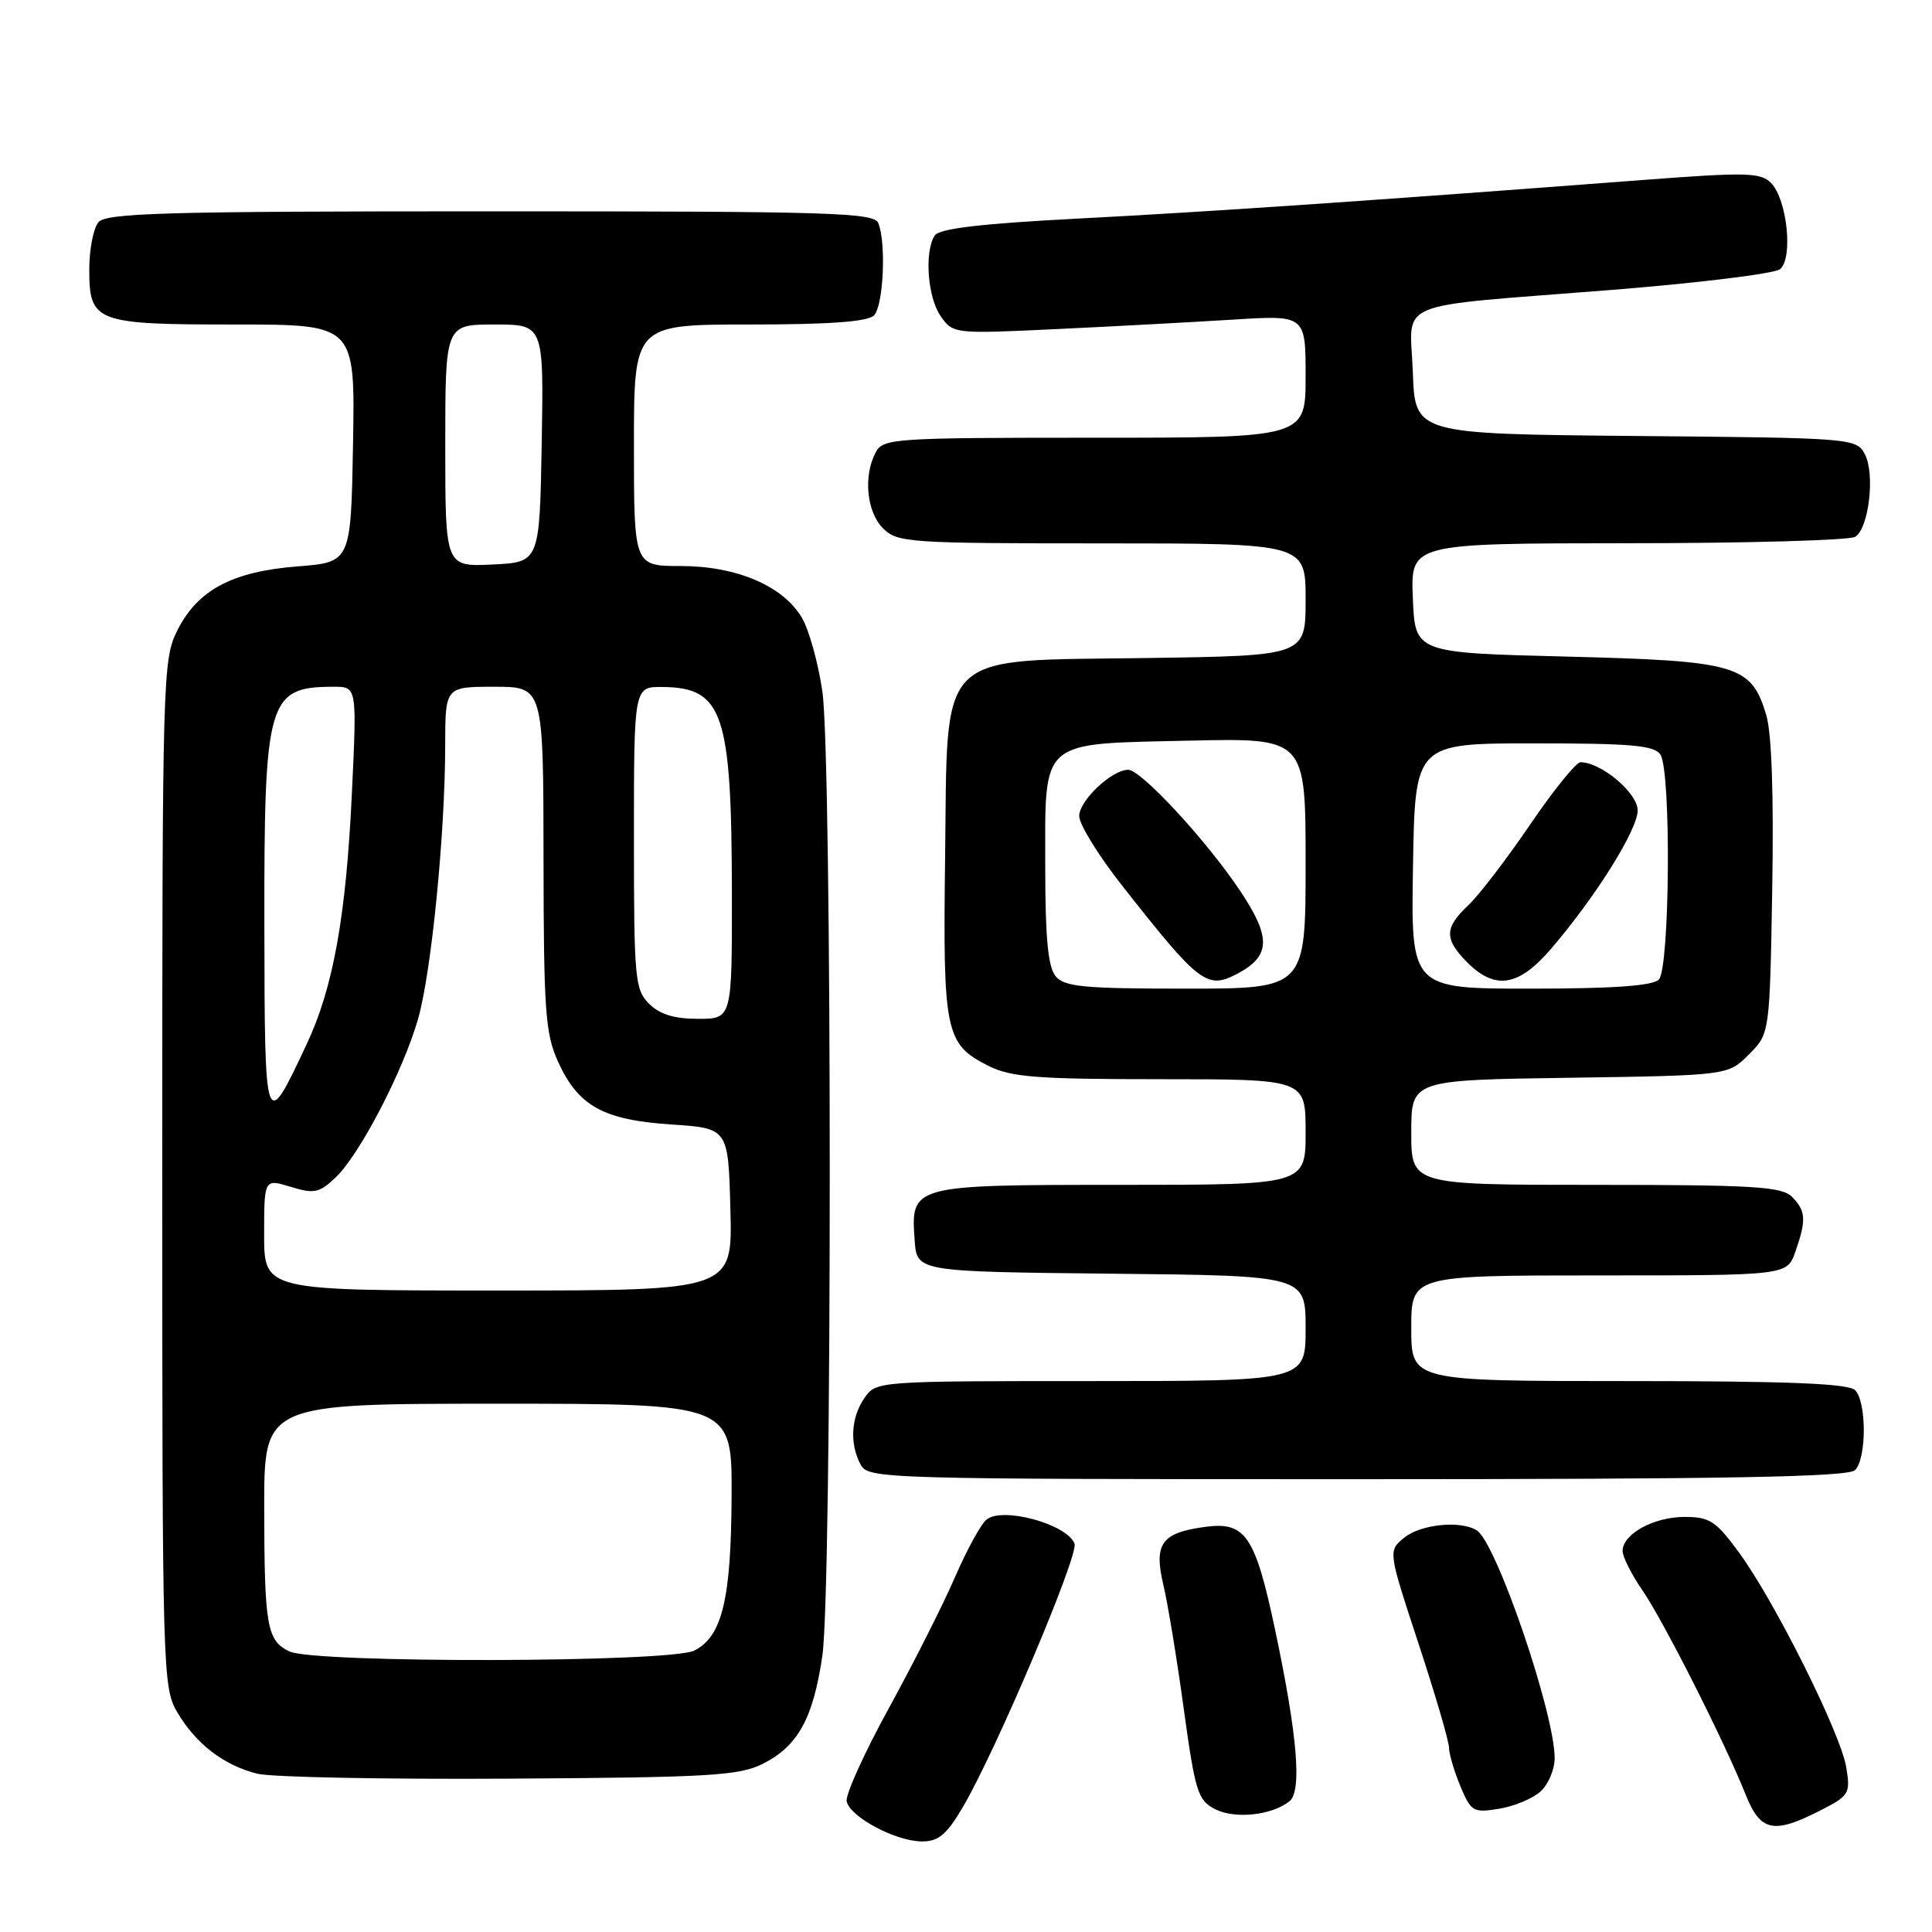 <?xml version="1.0" encoding="UTF-8" standalone="no"?>
<!DOCTYPE svg PUBLIC "-//W3C//DTD SVG 1.1//EN" "http://www.w3.org/Graphics/SVG/1.1/DTD/svg11.dtd" >
<svg xmlns="http://www.w3.org/2000/svg" xmlns:xlink="http://www.w3.org/1999/xlink" version="1.1" viewBox="0 0 256 256">
 <g >
 <path fill="currentColor"
d=" M 127.61 239.40 C 132.00 231.92 142.96 206.05 142.38 204.54 C 141.38 201.94 132.81 199.61 130.71 201.36 C 129.95 201.99 128.08 205.43 126.53 209.00 C 124.99 212.57 121.06 220.36 117.80 226.30 C 114.54 232.23 112.01 237.81 112.19 238.68 C 112.60 240.75 118.71 244.00 122.19 244.00 C 124.37 244.00 125.45 243.08 127.61 239.40 Z  M 241.16 239.92 C 245.04 237.94 245.21 237.66 244.64 234.19 C 243.92 229.72 235.19 212.23 230.45 205.75 C 227.37 201.54 226.55 201.00 223.21 201.00 C 219.13 201.00 215.00 203.27 215.00 205.51 C 215.00 206.28 216.18 208.62 217.62 210.71 C 220.41 214.76 228.48 230.72 231.29 237.75 C 233.26 242.70 234.97 243.07 241.16 239.92 Z  M 170.87 238.67 C 172.53 237.32 171.92 230.00 168.98 216.06 C 166.33 203.53 165.04 201.60 159.76 202.31 C 153.90 203.09 152.86 204.52 154.15 210.00 C 154.74 212.47 155.96 219.89 156.86 226.47 C 158.37 237.44 158.72 238.55 161.00 239.72 C 163.64 241.07 168.54 240.54 170.87 238.67 Z  M 204.12 237.39 C 205.16 236.45 206.00 234.46 206.00 232.96 C 206.00 227.01 198.28 204.44 195.69 202.79 C 193.56 201.43 188.27 201.96 186.07 203.75 C 183.92 205.50 183.92 205.50 187.96 217.78 C 190.18 224.53 192.00 230.74 192.00 231.56 C 192.00 232.39 192.68 234.68 193.50 236.66 C 194.92 240.06 195.21 240.23 198.63 239.67 C 200.62 239.35 203.09 238.32 204.12 237.39 Z  M 101.04 233.73 C 105.72 231.40 107.76 227.70 108.97 219.37 C 110.27 210.33 110.27 100.67 108.97 91.63 C 108.42 87.86 107.20 83.46 106.26 81.86 C 103.76 77.63 97.60 75.00 90.18 75.00 C 84.00 75.00 84.00 75.00 84.00 59.00 C 84.00 43.00 84.00 43.00 99.30 43.00 C 109.87 43.00 114.97 42.63 115.80 41.80 C 117.05 40.55 117.45 32.33 116.39 29.58 C 115.85 28.17 110.39 28.00 65.02 28.00 C 21.84 28.00 14.06 28.22 13.04 29.45 C 12.38 30.25 11.83 33.04 11.83 35.66 C 11.83 42.71 12.60 43.00 31.22 43.00 C 47.05 43.00 47.05 43.00 46.78 58.75 C 46.50 74.50 46.50 74.50 39.43 75.05 C 30.77 75.73 26.20 78.16 23.50 83.53 C 21.56 87.38 21.50 89.49 21.50 155.50 C 21.50 221.70 21.55 223.59 23.50 226.90 C 25.97 231.09 29.69 233.94 34.12 235.03 C 35.98 235.49 51.00 235.78 67.50 235.68 C 93.94 235.52 97.92 235.29 101.04 233.73 Z  M 245.80 194.80 C 247.35 193.25 247.35 185.75 245.80 184.20 C 244.92 183.32 236.87 183.00 215.80 183.00 C 187.00 183.00 187.00 183.00 187.00 176.00 C 187.00 169.00 187.00 169.00 211.90 169.00 C 236.80 169.00 236.80 169.00 237.90 165.85 C 239.37 161.64 239.29 160.43 237.43 158.57 C 236.09 157.23 232.30 157.00 211.43 157.00 C 187.00 157.00 187.00 157.00 187.00 150.06 C 187.00 143.11 187.00 143.11 207.98 142.81 C 228.96 142.50 228.96 142.50 231.73 139.73 C 234.50 136.96 234.50 136.96 234.83 117.73 C 235.04 105.43 234.76 97.15 234.04 94.75 C 232.05 88.10 230.21 87.57 207.55 87.00 C 187.50 86.50 187.50 86.50 187.21 79.25 C 186.91 72.00 186.91 72.00 215.71 71.98 C 231.54 71.98 245.10 71.59 245.83 71.13 C 247.65 69.97 248.48 62.76 247.09 60.16 C 245.97 58.07 245.38 58.02 216.72 57.77 C 187.50 57.50 187.50 57.50 187.21 49.34 C 186.86 39.56 183.97 40.77 213.50 38.42 C 225.05 37.50 235.11 36.26 235.86 35.67 C 237.63 34.25 236.80 26.38 234.66 24.23 C 233.28 22.85 231.35 22.81 217.80 23.84 C 181.89 26.58 160.37 28.05 143.09 28.95 C 129.98 29.63 124.44 30.28 123.85 31.21 C 122.46 33.39 122.91 39.43 124.65 41.90 C 126.28 44.23 126.41 44.25 139.90 43.61 C 147.38 43.26 157.89 42.69 163.25 42.36 C 173.00 41.74 173.00 41.74 173.00 49.87 C 173.00 58.00 173.00 58.00 145.04 58.00 C 118.41 58.00 117.02 58.09 116.04 59.93 C 114.37 63.05 114.83 67.83 117.00 70.00 C 118.90 71.90 120.33 72.00 146.00 72.00 C 173.00 72.00 173.00 72.00 173.00 79.44 C 173.00 86.89 173.00 86.89 152.02 87.19 C 123.72 87.61 125.59 85.75 125.23 113.77 C 124.94 136.86 125.25 138.36 131.01 141.25 C 133.97 142.73 137.42 143.00 153.75 143.00 C 173.00 143.00 173.00 143.00 173.00 150.00 C 173.00 157.00 173.00 157.00 148.57 157.00 C 120.74 157.00 120.66 157.02 121.20 164.37 C 121.50 168.50 121.50 168.50 147.25 168.77 C 173.00 169.03 173.00 169.03 173.00 176.02 C 173.00 183.00 173.00 183.00 144.56 183.00 C 116.30 183.00 116.10 183.01 114.56 185.22 C 112.76 187.79 112.55 191.29 114.04 194.07 C 115.04 195.95 116.83 196.00 179.84 196.00 C 228.87 196.00 244.89 195.71 245.80 194.80 Z  M 38.34 218.82 C 35.36 217.38 35.03 215.49 35.01 199.75 C 35.00 186.00 35.00 186.00 66.00 186.00 C 97.00 186.00 97.00 186.00 96.94 198.25 C 96.88 211.92 95.69 216.85 92.00 218.71 C 88.82 220.31 41.63 220.41 38.34 218.82 Z  M 35.00 163.59 C 35.00 156.19 35.00 156.19 38.51 157.26 C 41.61 158.21 42.29 158.08 44.44 156.05 C 47.62 153.07 53.41 141.95 55.40 135.00 C 57.16 128.84 58.98 110.51 58.99 98.75 C 59.00 91.00 59.00 91.00 65.50 91.00 C 72.00 91.00 72.00 91.00 72.02 113.75 C 72.04 133.91 72.26 136.97 73.94 140.67 C 76.61 146.56 79.93 148.40 88.95 149.00 C 96.50 149.50 96.50 149.50 96.78 160.25 C 97.07 171.00 97.07 171.00 66.03 171.00 C 35.00 171.00 35.00 171.00 35.00 163.59 Z  M 35.03 122.70 C 34.99 92.66 35.47 91.00 44.23 91.00 C 47.30 91.00 47.30 91.00 46.62 105.25 C 45.85 121.44 44.15 130.87 40.65 138.33 C 35.11 150.16 35.07 150.06 35.03 122.70 Z  M 86.00 133.00 C 84.13 131.13 84.00 129.67 84.00 111.00 C 84.00 91.00 84.00 91.00 87.75 91.03 C 95.81 91.10 96.94 94.44 96.98 118.25 C 97.00 135.00 97.00 135.00 92.50 135.00 C 89.33 135.00 87.41 134.41 86.00 133.00 Z  M 59.00 59.05 C 59.00 43.00 59.00 43.00 65.53 43.00 C 72.05 43.00 72.05 43.00 71.78 58.75 C 71.50 74.50 71.50 74.50 65.25 74.80 C 59.00 75.10 59.00 75.10 59.00 59.05 Z  M 139.87 129.35 C 138.87 128.13 138.50 124.27 138.50 114.88 C 138.50 97.78 137.56 98.60 157.54 98.14 C 173.00 97.79 173.00 97.79 173.00 114.39 C 173.00 131.00 173.00 131.00 157.12 131.00 C 143.57 131.00 141.04 130.76 139.87 129.35 Z  M 164.04 128.98 C 168.35 126.67 168.43 124.22 164.41 118.17 C 159.98 111.49 151.22 102.00 149.49 102.00 C 147.33 102.00 143.00 106.08 143.00 108.13 C 143.00 109.22 145.54 113.35 148.65 117.30 C 158.98 130.44 159.94 131.17 164.04 128.98 Z  M 187.23 114.75 C 187.50 98.50 187.50 98.50 203.29 98.50 C 216.23 98.50 219.24 98.77 220.02 100.00 C 221.46 102.27 221.26 128.34 219.80 129.80 C 218.97 130.63 213.75 131.00 202.78 131.00 C 186.95 131.00 186.95 131.00 187.23 114.75 Z  M 205.50 125.75 C 211.44 118.83 217.00 109.95 217.00 107.37 C 217.00 105.08 212.17 101.01 209.43 101.00 C 208.84 101.00 205.84 104.72 202.75 109.26 C 199.66 113.80 195.98 118.61 194.57 119.94 C 191.37 122.94 191.34 124.43 194.45 127.55 C 198.13 131.22 201.23 130.72 205.50 125.75 Z "/>
</g>
</svg>